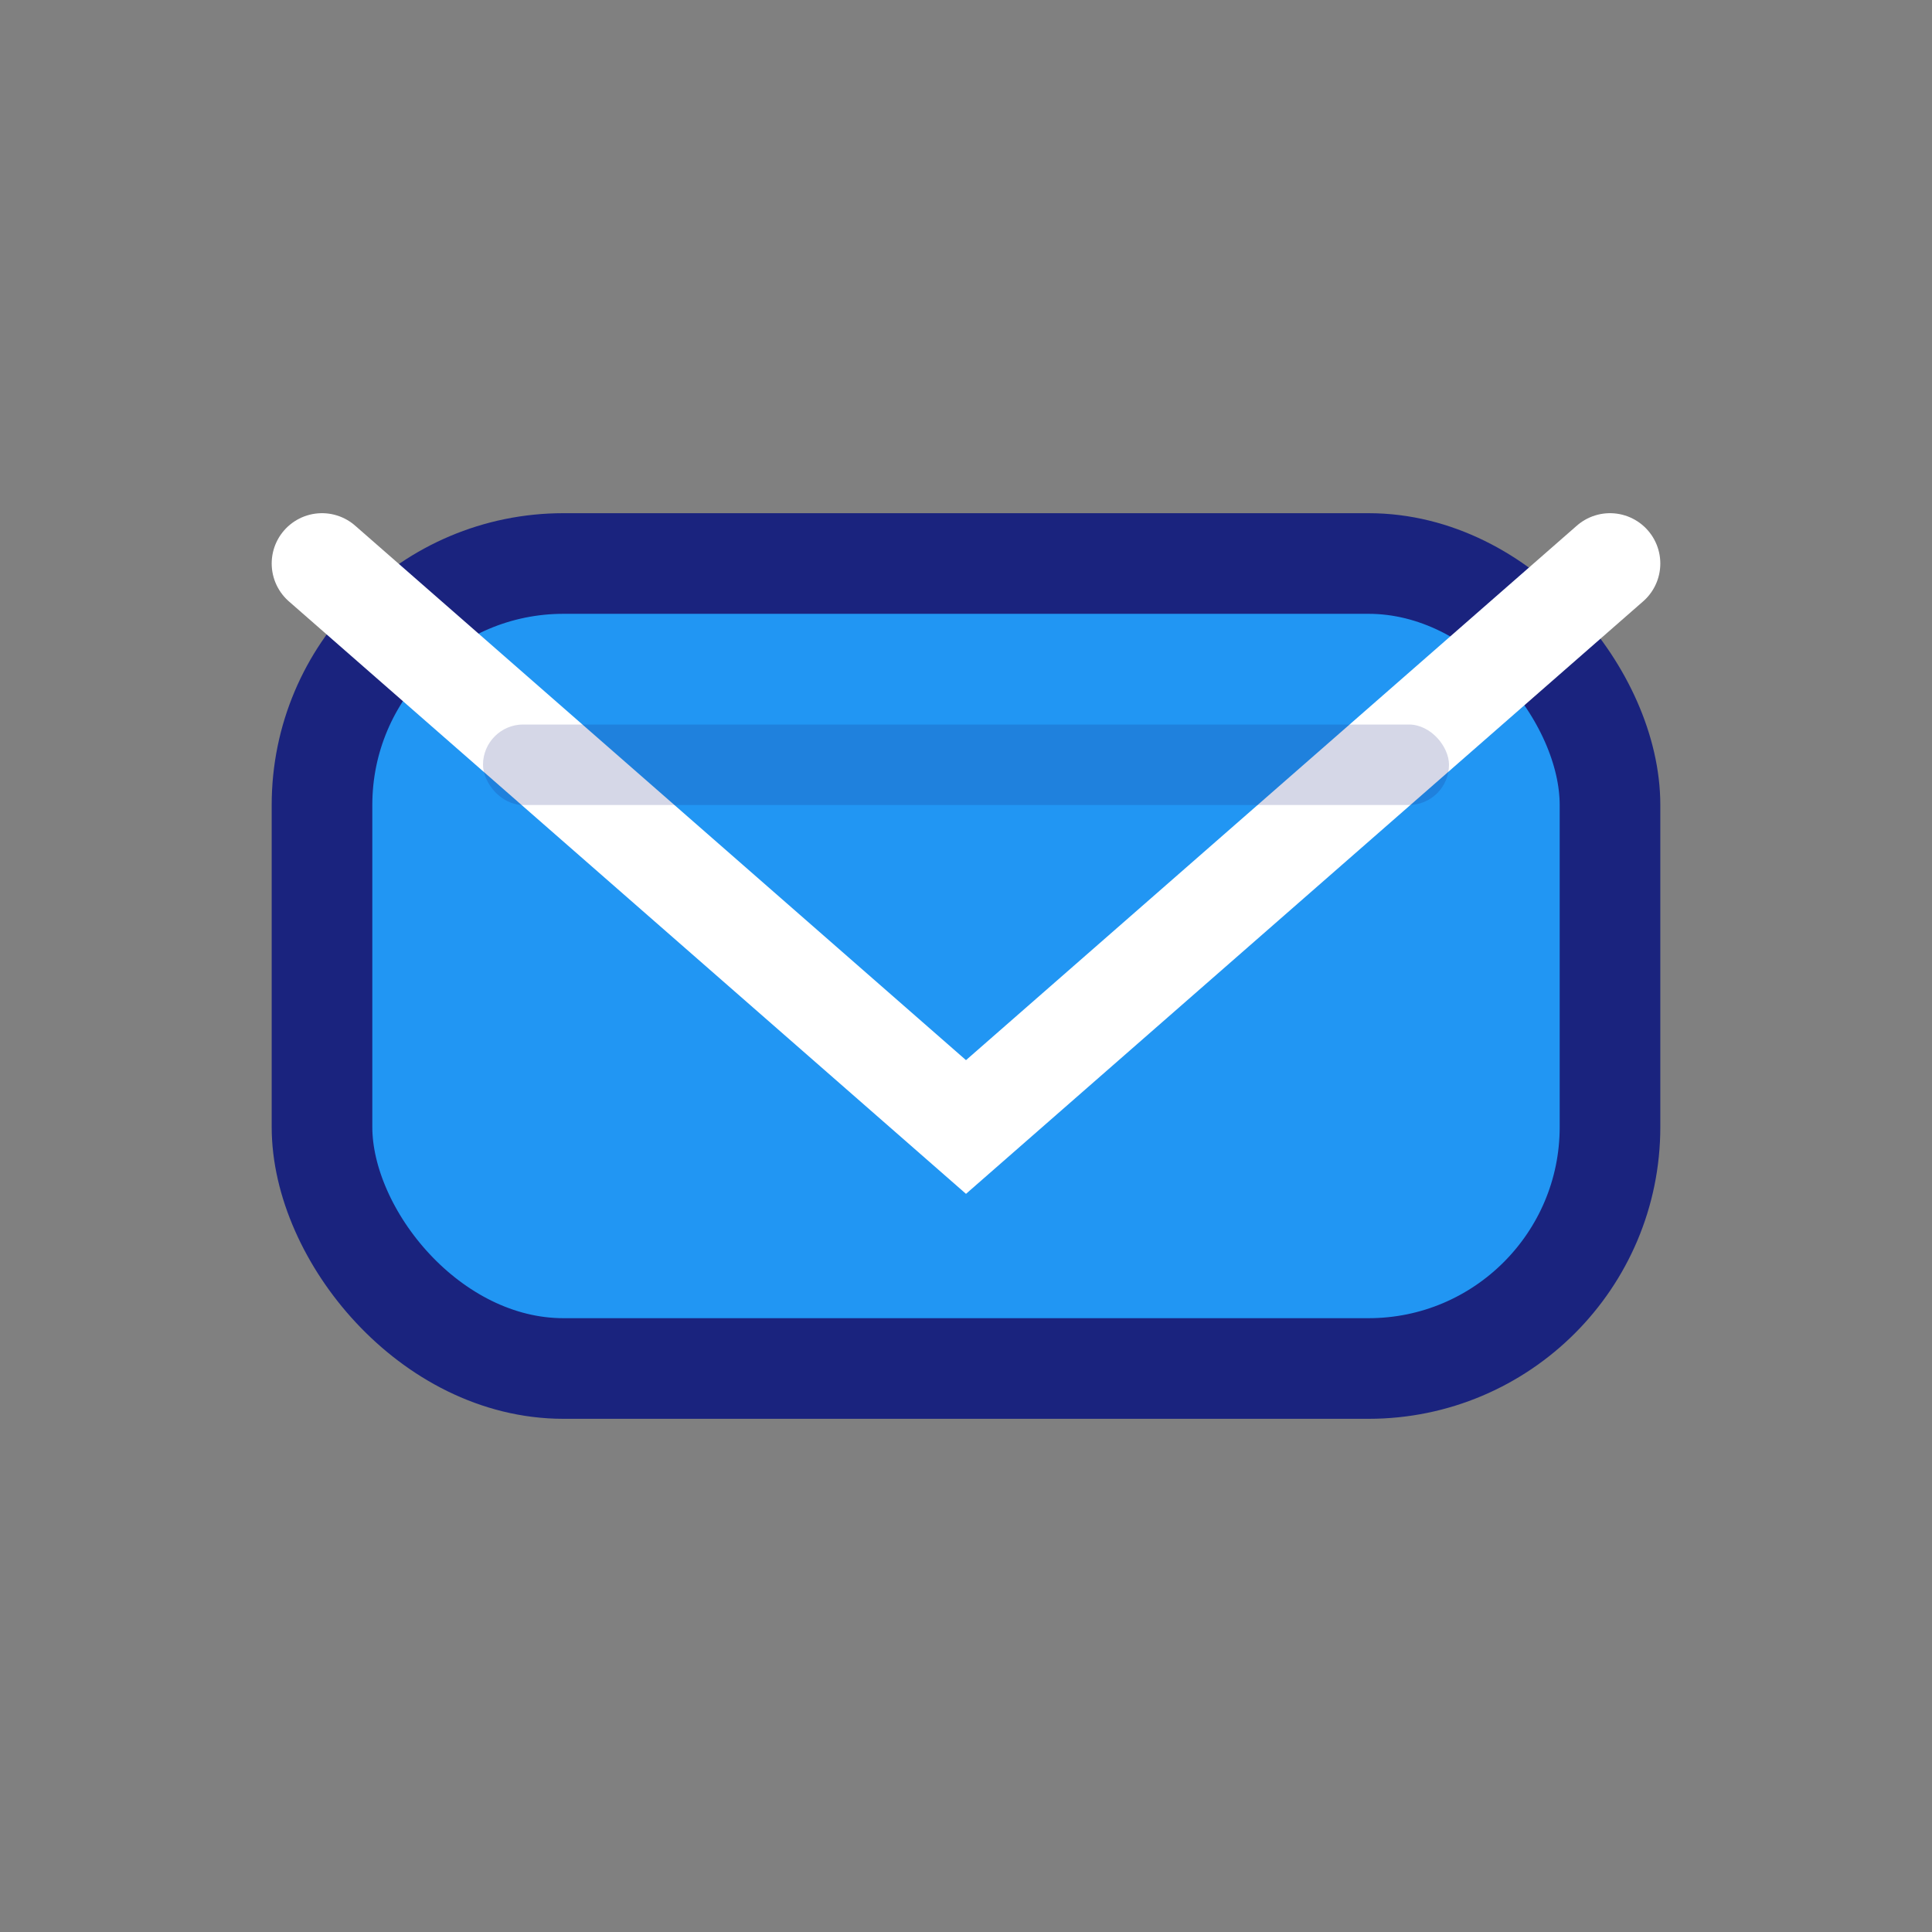 <svg width="48" height="48" viewBox="0 0 48 48" fill="none" xmlns="http://www.w3.org/2000/svg" aria-hidden="true" focusable="false"><rect x="0" y="0" width="48" height="48" fill="#808080" stroke="none"/><rect x="8" y="14" width="32" height="20" rx="6" fill="#2196F3" stroke="#1A237E" stroke-width="2.5"/><path d="M8 14L24 28L40 14" stroke="#fff" stroke-width="2.5" stroke-linecap="round"/><rect x="12" y="18" width="24" height="2" rx="1" fill="#1A237E" opacity=".18"/></svg>
